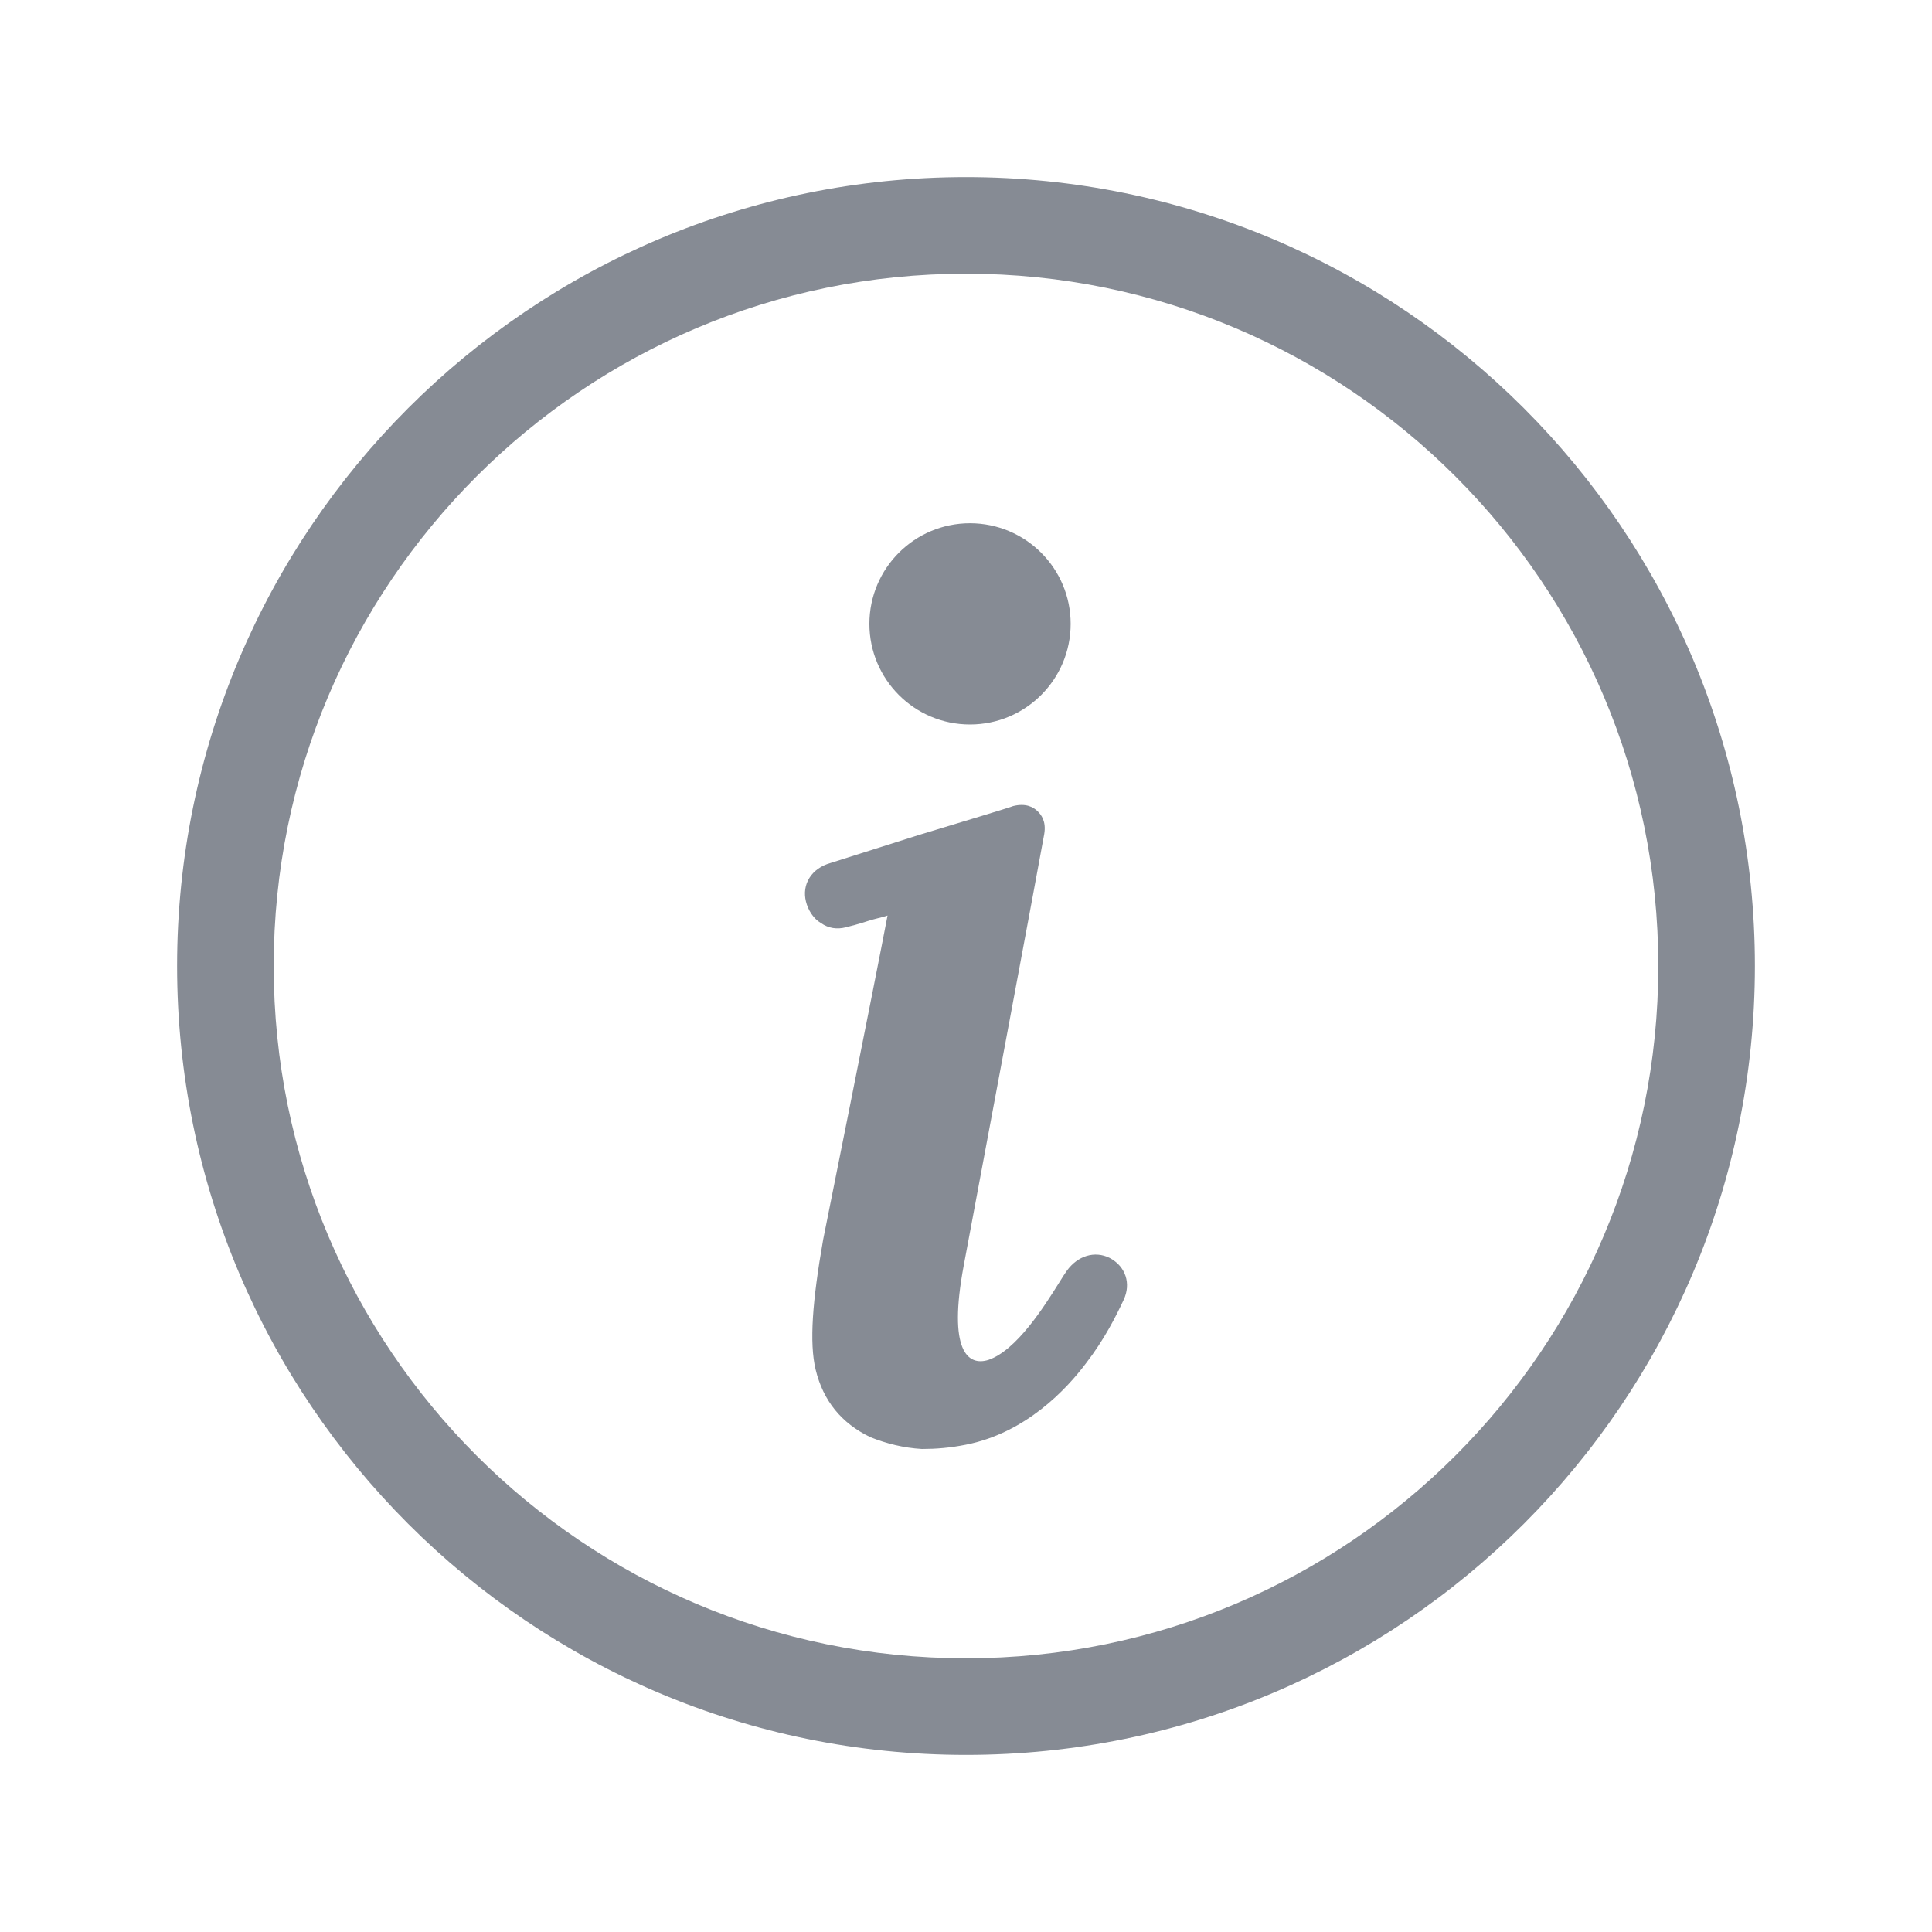 <svg width="18" height="18" viewBox="0 0 18 18" fill="none" xmlns="http://www.w3.org/2000/svg">
<path fill-rule="evenodd" clip-rule="evenodd" d="M9 2.55C5.438 2.55 2.55 5.438 2.55 9C2.55 12.562 5.438 15.45 9 15.45C12.562 15.45 15.45 12.562 15.45 9C15.45 5.438 12.562 2.55 9 2.55ZM9 1.65C4.941 1.65 1.65 4.941 1.65 9C1.65 13.059 4.941 16.35 9 16.35C13.059 16.35 16.35 13.059 16.35 9C16.35 4.941 13.059 1.65 9 1.65Z" fill="#868B94"/>
<path d="M10.339 11.72C10.199 11.65 10.039 11.7 9.939 11.84C9.921 11.865 9.896 11.904 9.866 11.953C9.728 12.173 9.472 12.58 9.209 12.67C9.019 12.73 8.829 12.59 8.979 11.79C9.129 10.99 9.709 7.89 9.729 7.77C9.749 7.65 9.699 7.59 9.669 7.56C9.629 7.52 9.559 7.48 9.439 7.51C9.419 7.52 8.989 7.65 8.559 7.78L7.739 8.04C7.559 8.09 7.469 8.24 7.509 8.4C7.529 8.48 7.579 8.56 7.649 8.6C7.719 8.65 7.799 8.66 7.879 8.64C7.919 8.63 7.999 8.61 8.089 8.58C8.119 8.57 8.149 8.563 8.179 8.555C8.209 8.548 8.239 8.54 8.269 8.53C8.149 9.16 7.669 11.55 7.669 11.55C7.569 12.12 7.539 12.51 7.599 12.76C7.669 13.05 7.839 13.26 8.109 13.39C8.259 13.45 8.419 13.49 8.589 13.5C8.719 13.5 8.849 13.49 8.999 13.46C9.559 13.35 9.939 12.94 10.119 12.7C10.289 12.48 10.399 12.26 10.469 12.11C10.539 11.96 10.489 11.8 10.339 11.72Z" fill="#868B94"/>
<path d="M9.037 6.75C9.555 6.75 9.975 6.33 9.975 5.812C9.975 5.295 9.555 4.875 9.037 4.875C8.52 4.875 8.1 5.295 8.1 5.812C8.1 6.33 8.52 6.75 9.037 6.75Z" fill="#868B94"/>
</svg>
